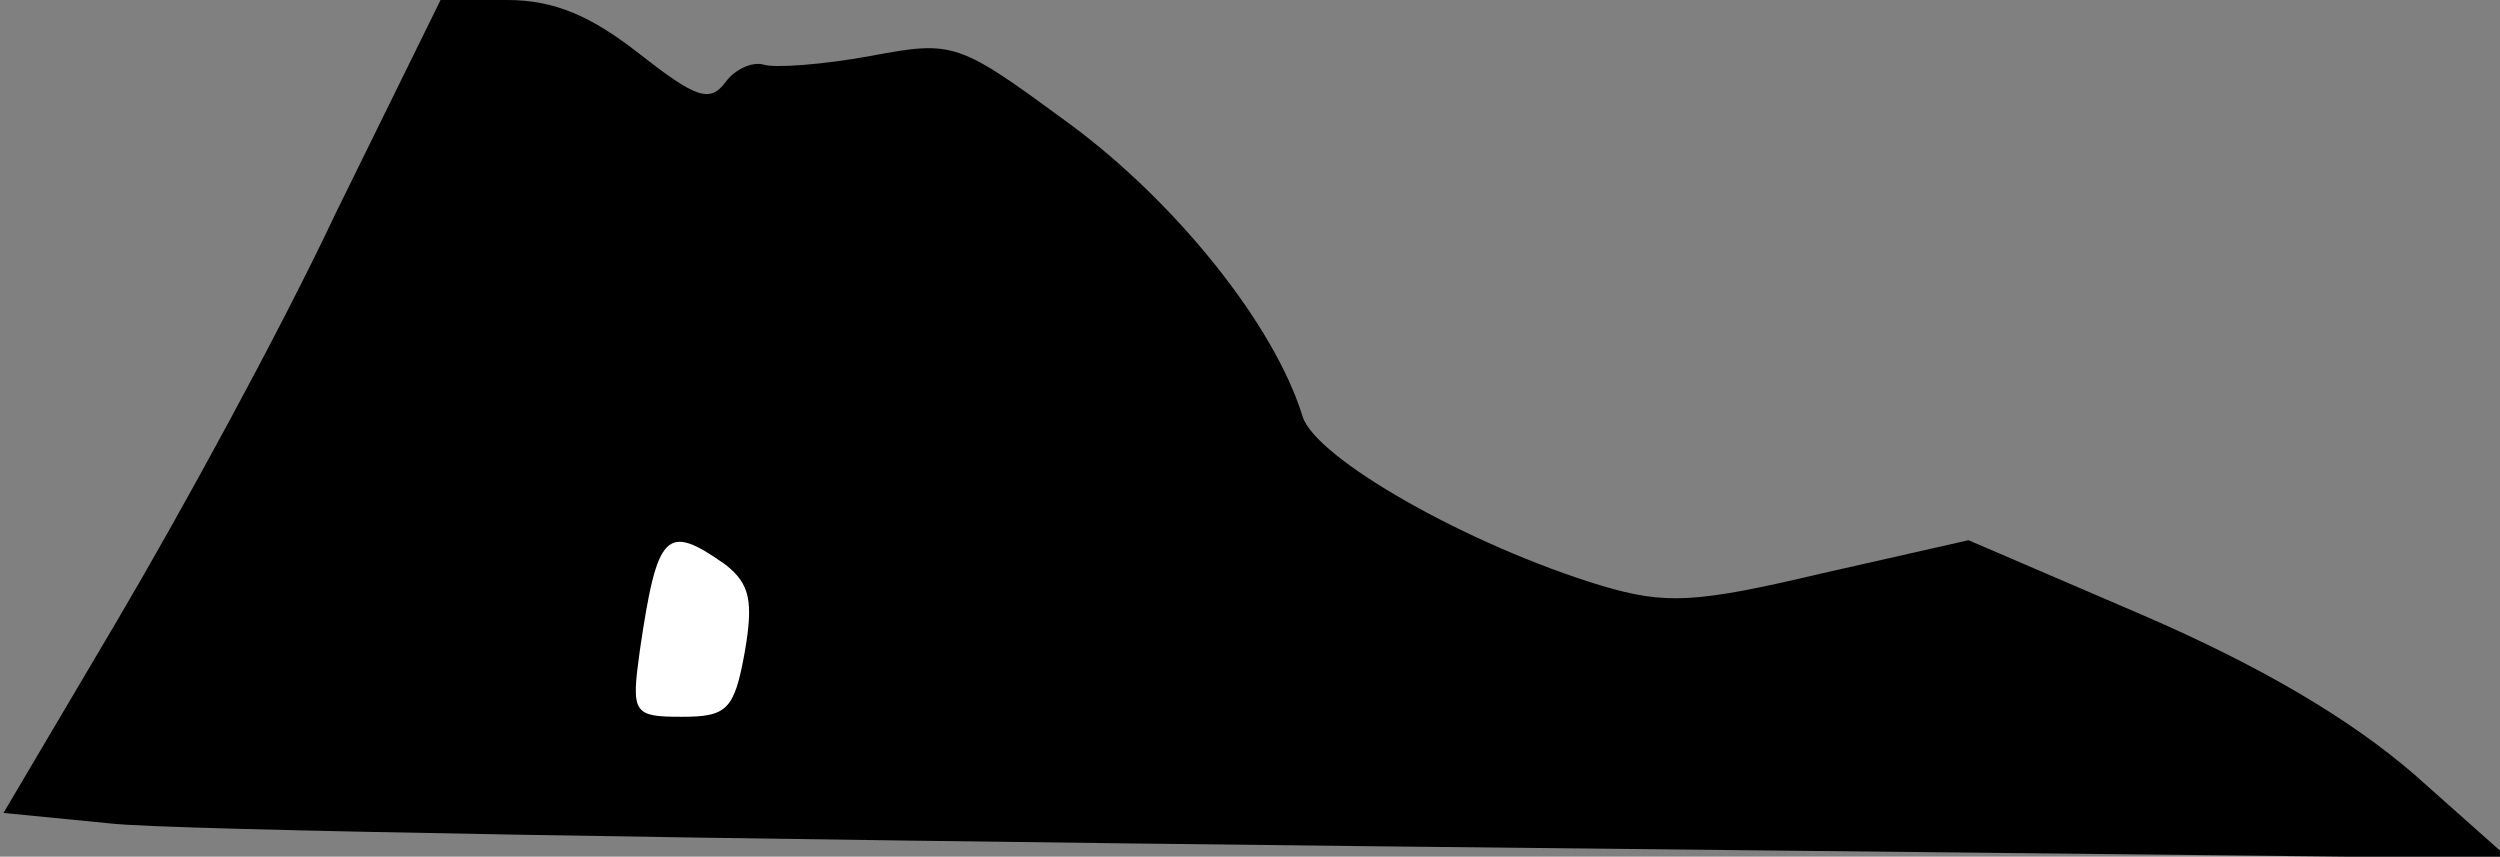 <?xml version="1.0" standalone="no"?>
<!DOCTYPE svg PUBLIC "-//W3C//DTD SVG 20010904//EN"
 "http://www.w3.org/TR/2001/REC-SVG-20010904/DTD/svg10.dtd">
<svg version="1.0" xmlns="http://www.w3.org/2000/svg"
 width="143pt" height="49pt" viewBox="0 0 143 49"
 preserveAspectRatio="xMidYMid meet">
<rect x="0" y="0" width="143" height="49" fill="#808080" stroke="none"/>
<g transform="translate(0,49) scale(0.1,-0.1)"
fill="#000000" stroke="none">
<path fill="#000000" stroke="none" d="M192 368 c-32 -68 -89 -172 -125 -233
l-65 -110 61 -6 c34 -4 357 -9 717 -13 l655 -7 -54 48 c-37 32 -88 62 -155 91
l-100 43 -84 -19 c-72 -17 -89 -18 -126 -7 -76 23 -164 73 -171 97 -16 52 -72
122 -133 167 -64 47 -66 48 -114 39 -27 -5 -55 -7 -61 -5 -7 2 -17 -3 -22 -10
-9 -12 -17 -9 -49 16 -28 22 -49 31 -76 31 l-38 0 -60 -122z"/>
<path fill="#ffffff" stroke="none" d="M415 167 c14 -11 16 -21 11 -50 -6 -33
-10 -37 -36 -37 -28 0 -29 2 -24 38 10 68 15 73 49 49z"/>
</g>
</svg>
